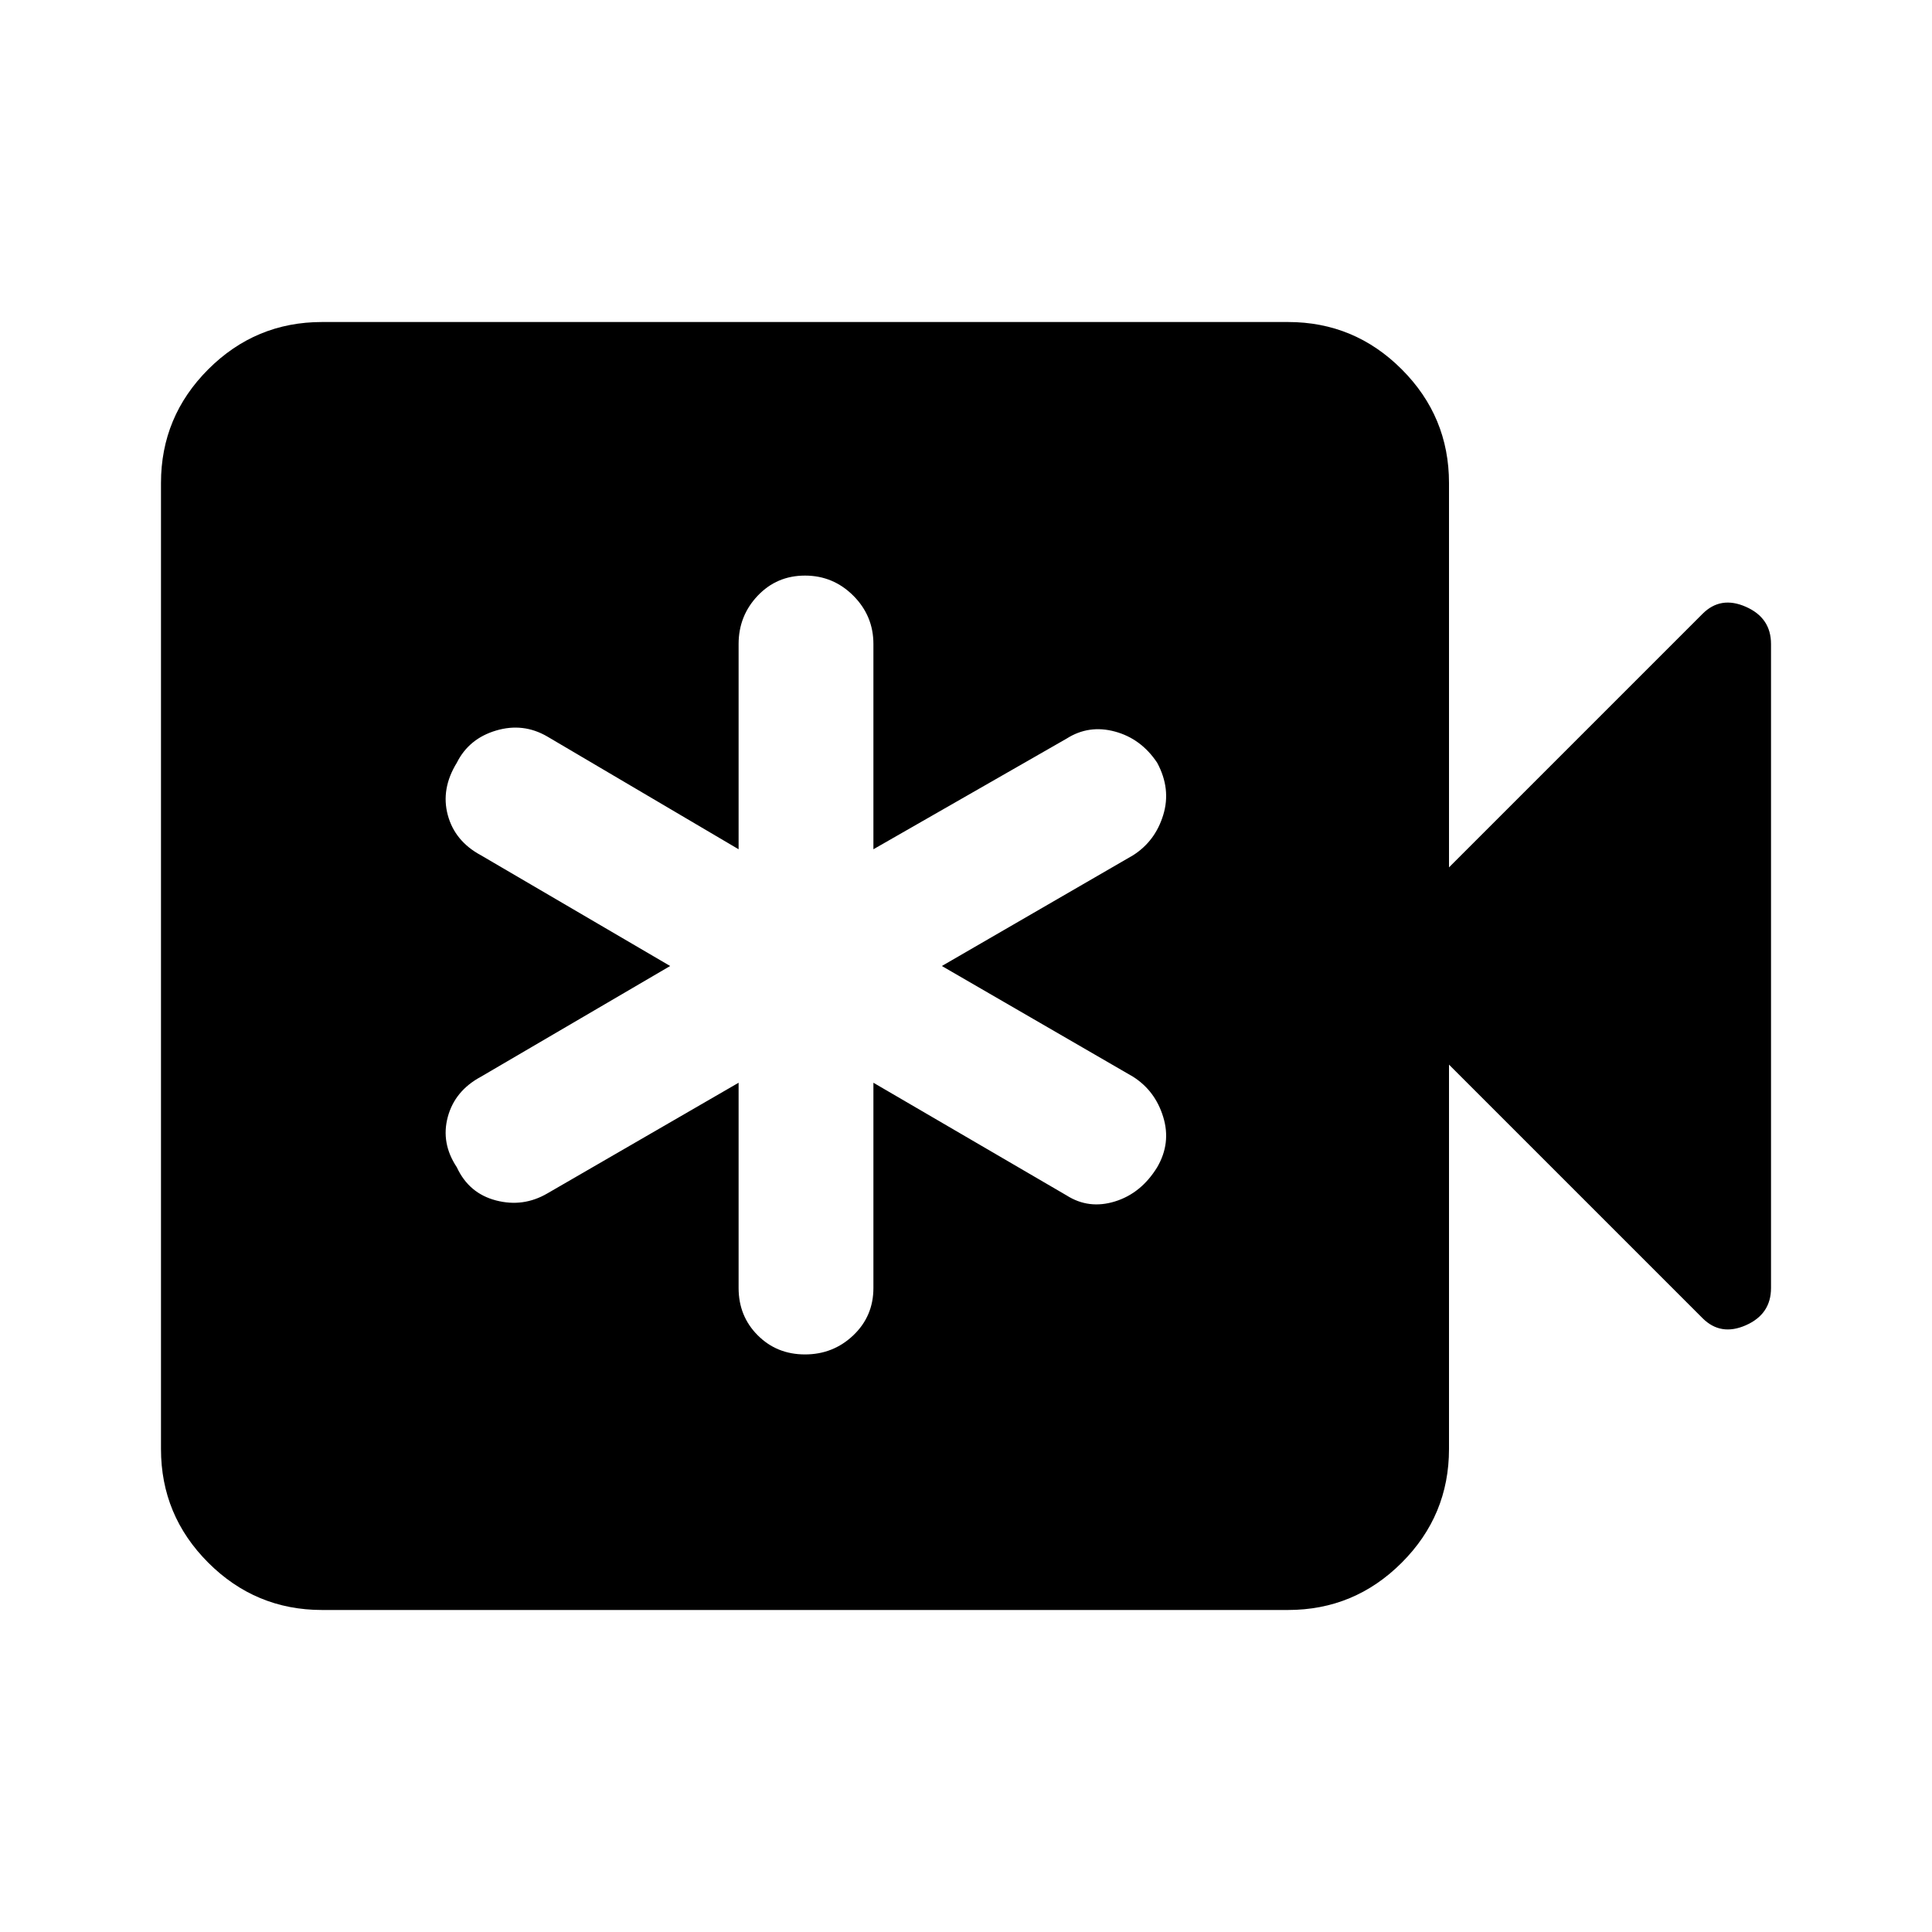 <svg xmlns="http://www.w3.org/2000/svg" height="40" width="40"><path d="M15.292 22.417V26.667Q15.292 27.25 15.688 27.646Q16.083 28.042 16.667 28.042Q17.25 28.042 17.667 27.646Q18.083 27.25 18.083 26.667V22.417L22.083 24.75Q22.542 25.042 23.083 24.875Q23.625 24.708 23.958 24.167Q24.25 23.667 24.083 23.125Q23.917 22.583 23.458 22.292L19.5 20L23.458 17.708Q23.917 17.417 24.083 16.875Q24.25 16.333 23.958 15.792Q23.625 15.292 23.083 15.146Q22.542 15 22.083 15.292L18.083 17.583V13.333Q18.083 12.75 17.667 12.333Q17.25 11.917 16.667 11.917Q16.083 11.917 15.688 12.333Q15.292 12.75 15.292 13.333V17.583L11.333 15.25Q10.833 14.958 10.271 15.125Q9.708 15.292 9.458 15.792Q9.125 16.333 9.271 16.875Q9.417 17.417 9.958 17.708L13.875 20L9.958 22.292Q9.417 22.583 9.271 23.125Q9.125 23.667 9.458 24.167Q9.708 24.708 10.271 24.854Q10.833 25 11.333 24.708ZM6.667 33.333Q5.292 33.333 4.312 32.354Q3.333 31.375 3.333 30V10Q3.333 8.625 4.312 7.646Q5.292 6.667 6.667 6.667H26.667Q28.042 6.667 29.021 7.646Q30 8.625 30 10V17.958L35.25 12.708Q35.625 12.333 36.146 12.563Q36.667 12.792 36.667 13.333V26.667Q36.667 27.208 36.146 27.438Q35.625 27.667 35.25 27.292L30 22.042V30Q30 31.375 29.021 32.354Q28.042 33.333 26.667 33.333Z"/></svg>